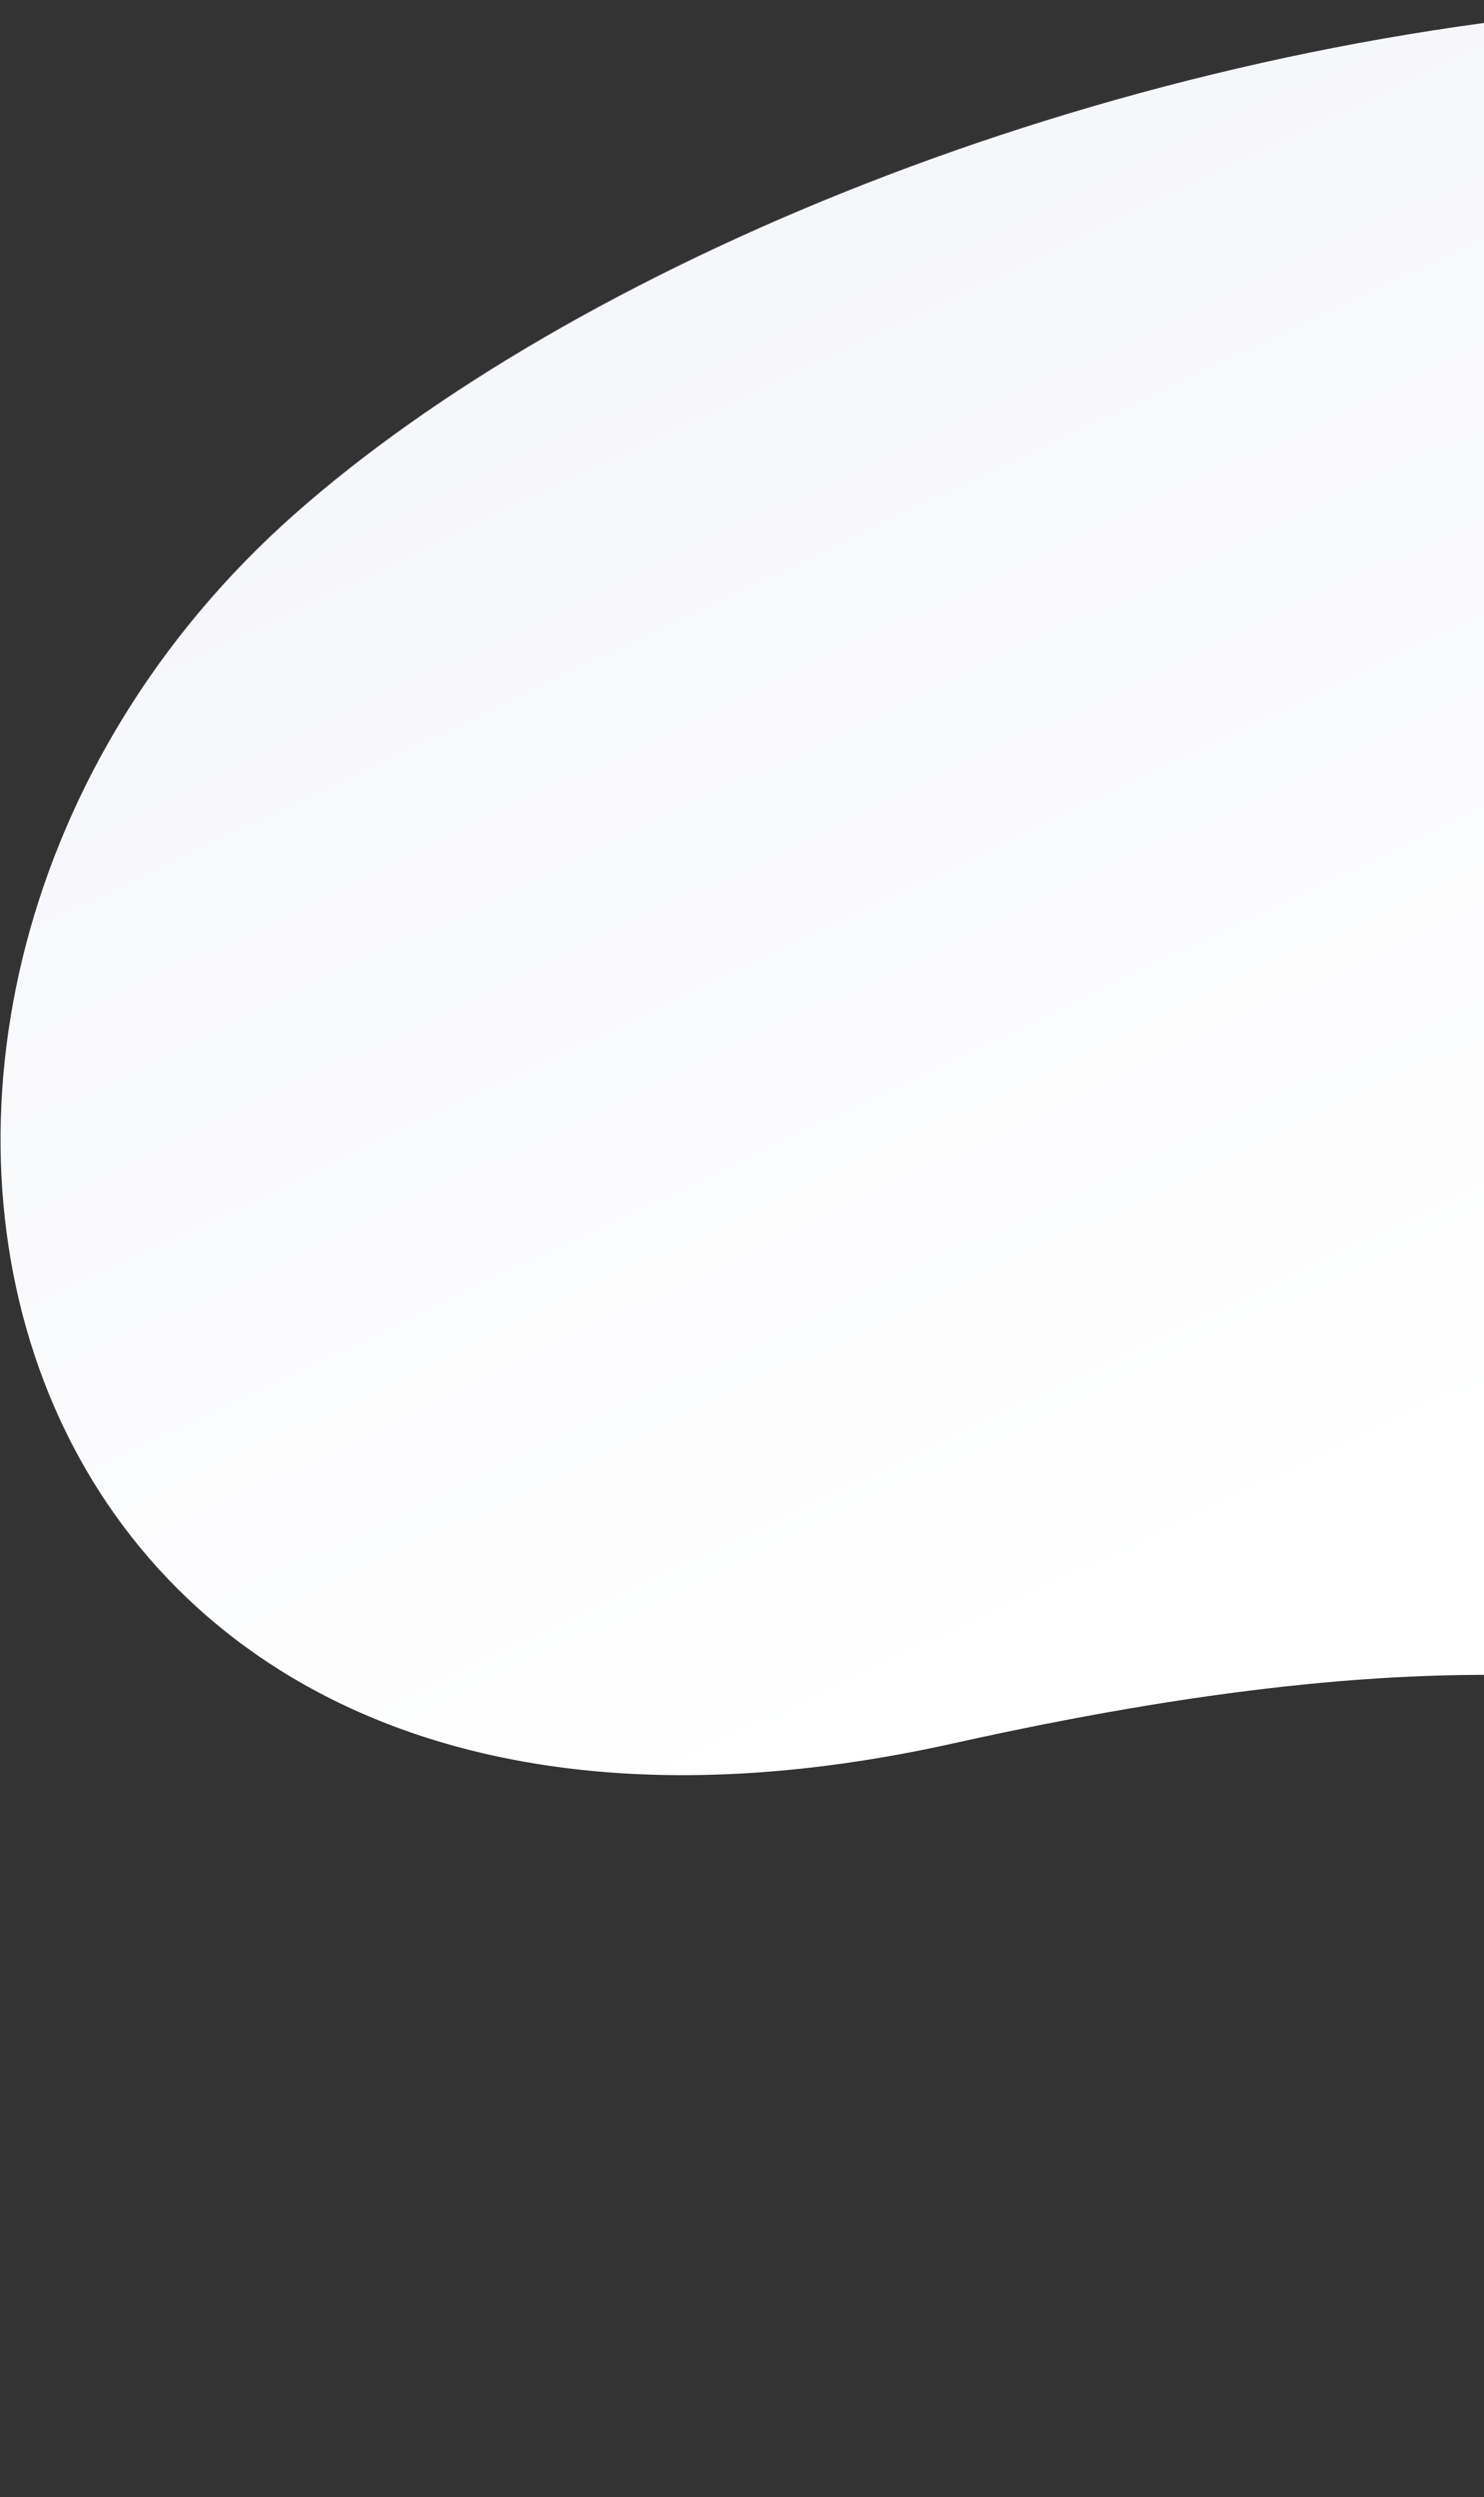 <svg width="597" height="1004" viewBox="0 0 597 1004" fill="none" xmlns="http://www.w3.org/2000/svg">
<rect x="0" y="0" width="597" height="1004" fill="#333333" stroke="none"/>
<path fill-rule="evenodd" clip-rule="evenodd" d="M1200.28 955.778C838.683 744.363 777.597 613.313 383.452 700.931C-10.693 788.55 -104.145 403.581 118.562 206.67C341.268 9.76 957.507 -150.338 1248.38 237.846C1539.26 626.031 1561.88 1167.19 1200.28 955.778Z" fill="url(#paint0_linear_0_45)"/>
<defs>
<linearGradient id="paint0_linear_0_45" x1="125.736" y1="815.001" x2="-170.659" y2="192.195" gradientUnits="userSpaceOnUse">
<stop stop-color="white"/>
<stop offset="1" stop-color="#F4F5FA"/>
</linearGradient>
</defs>
</svg>
